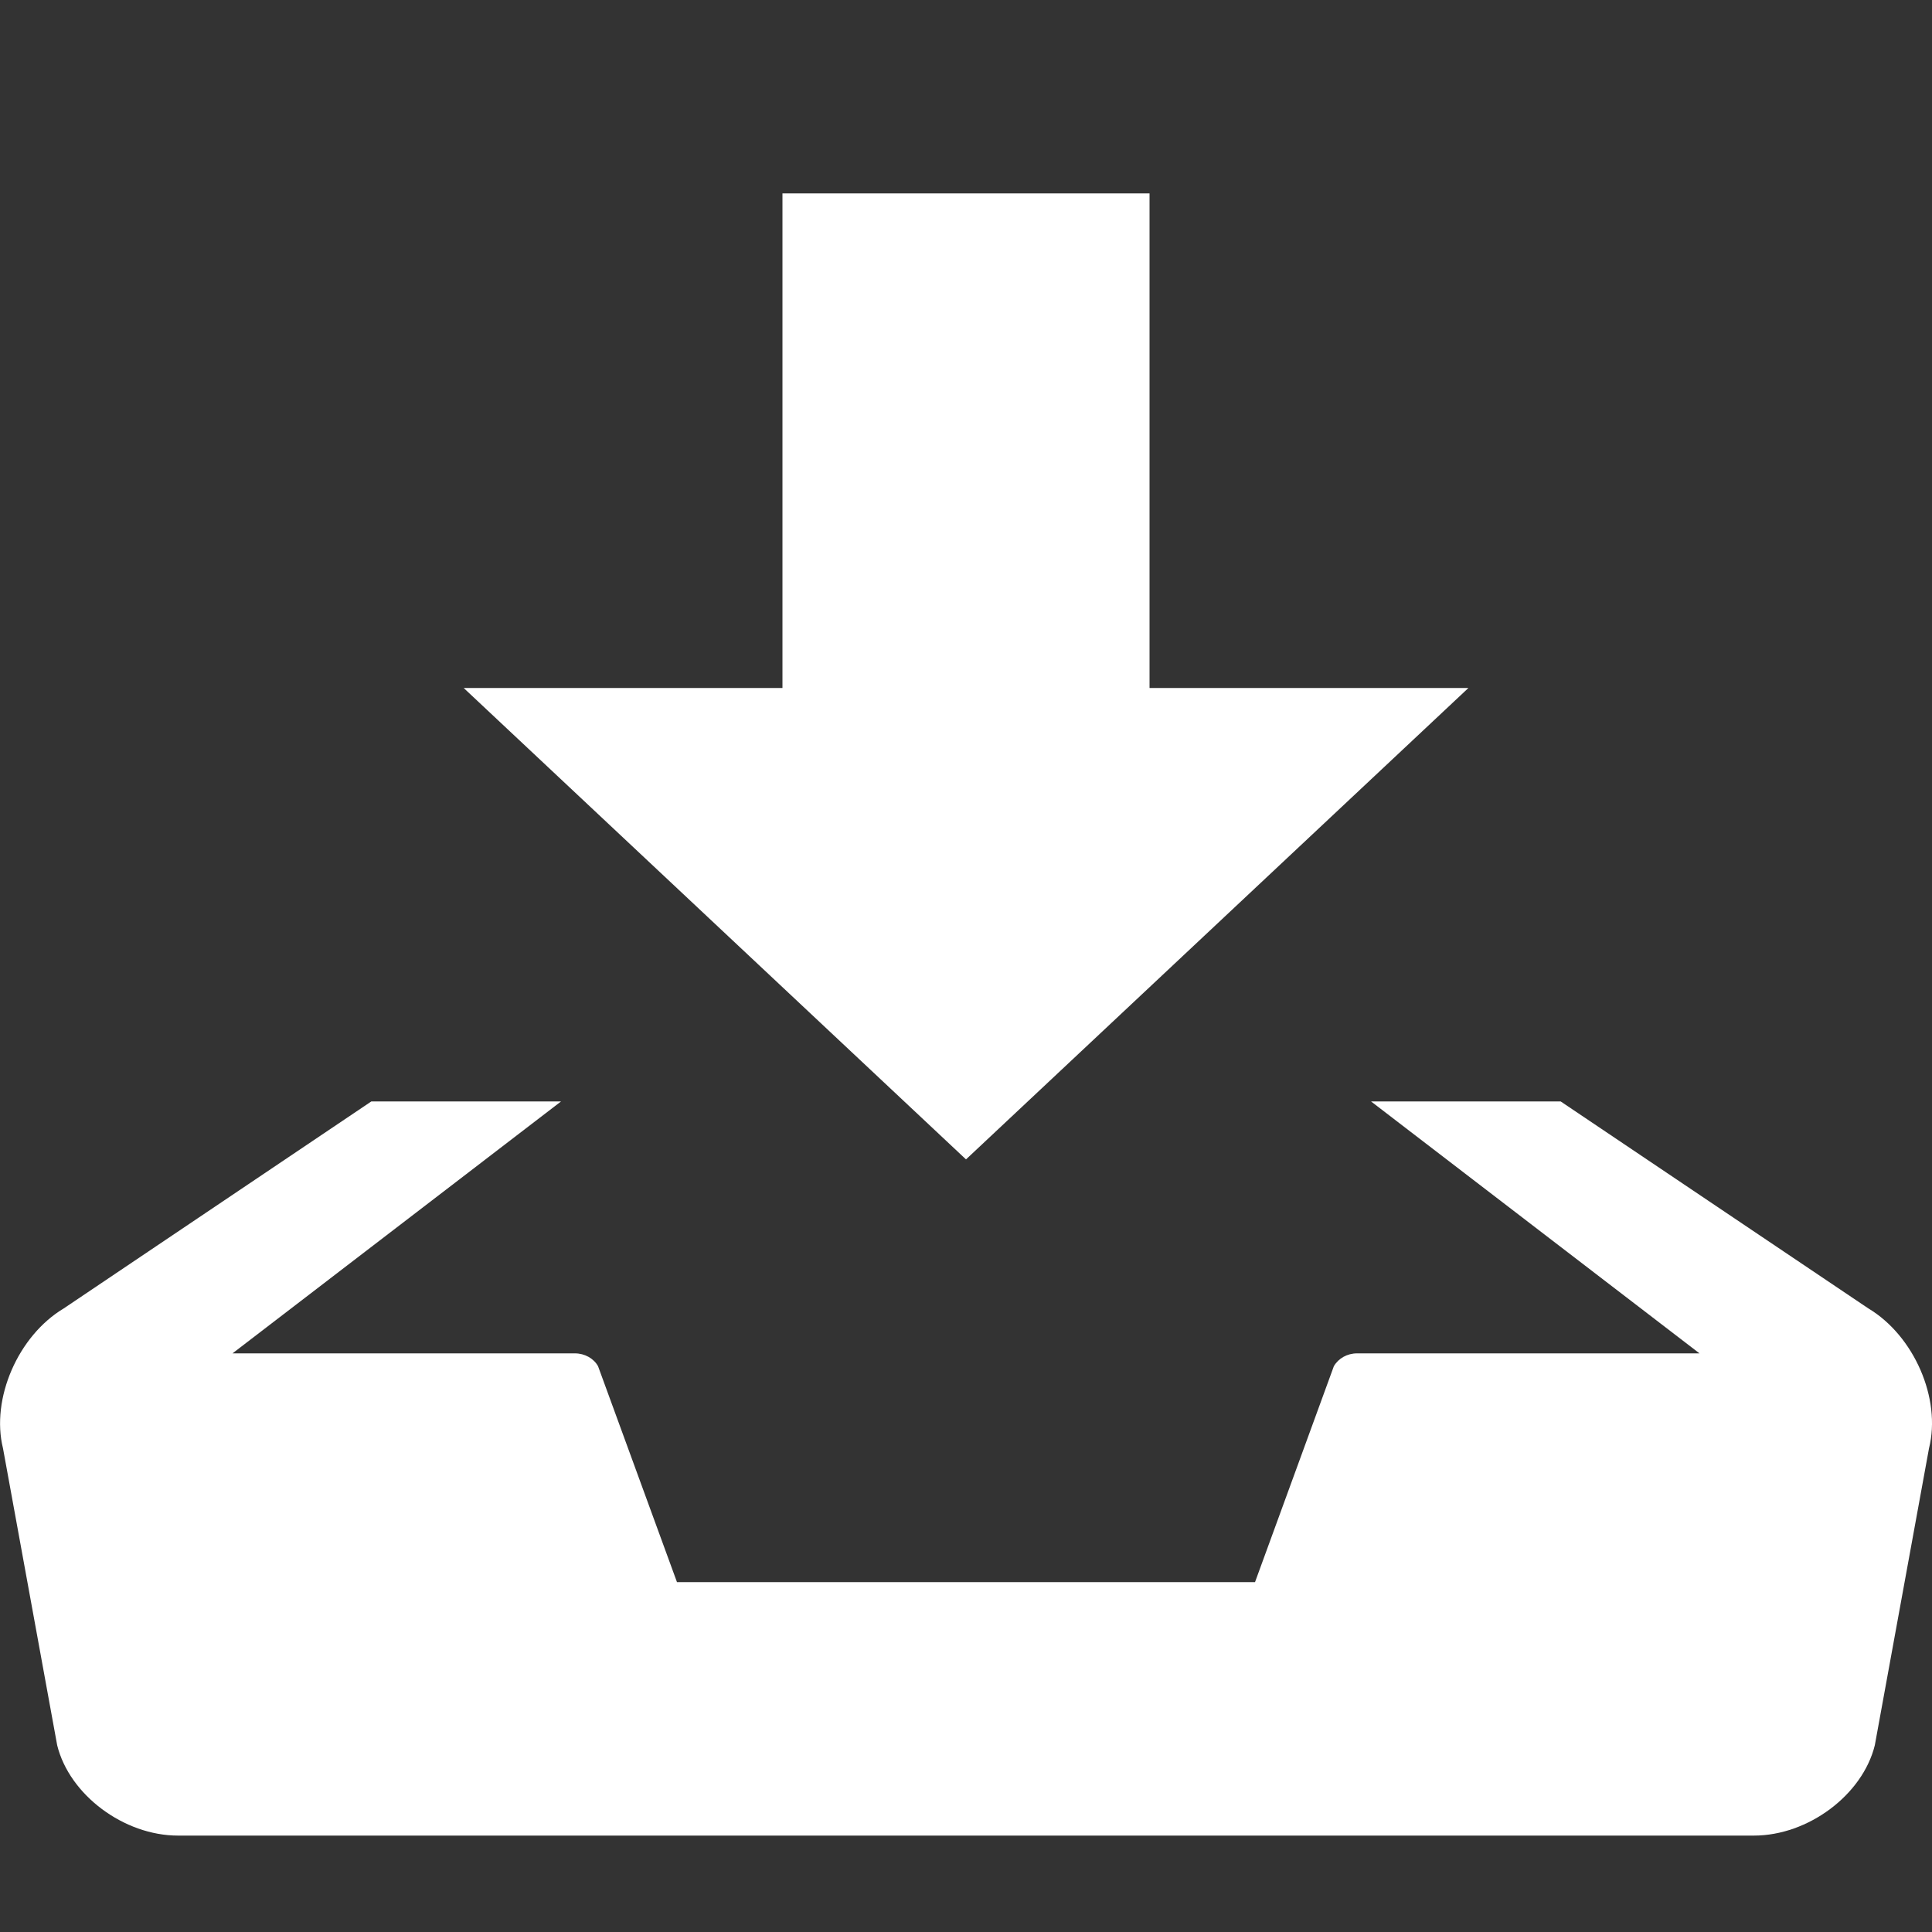 <?xml version="1.0" encoding="utf-8"?>
<!-- Generated by IcoMoon.io -->
<!DOCTYPE svg PUBLIC "-//W3C//DTD SVG 1.1//EN" "http://www.w3.org/Graphics/SVG/1.1/DTD/svg11.dtd">
<svg version="1.1" xmlns="http://www.w3.org/2000/svg" xmlns:xlink="http://www.w3.org/1999/xlink" width="20" height="20" viewBox="0 0 20 20">
	<rect x="0" y="0" width="20" height="20" fill="#333333" stroke="none"/>
	<path d="M19.34 13.544l-3.184-2.142h-1.963l3.4 2.608h-3.545c-0.102 0-0.193 0.052-0.24 0.133l-0.816 2.235h-5.984l-0.817-2.235c-0.045-0.081-0.138-0.133-0.24-0.133h-3.544l3.401-2.608h-1.964l-3.183 2.142c-0.474 0.283-0.757 0.936-0.63 1.449l0.561 3.074c0.127 0.514 0.691 0.935 1.251 0.935h16.313c0.562 0 1.125-0.421 1.252-0.935l0.561-3.074c0.129-0.514-0.155-1.166-0.629-1.449zM15.201 7.122h-3.301v-5.12h-3.8v5.12h-3.3l5.2 4.88 5.201-4.88z" fill="#ffffff" />
</svg>
